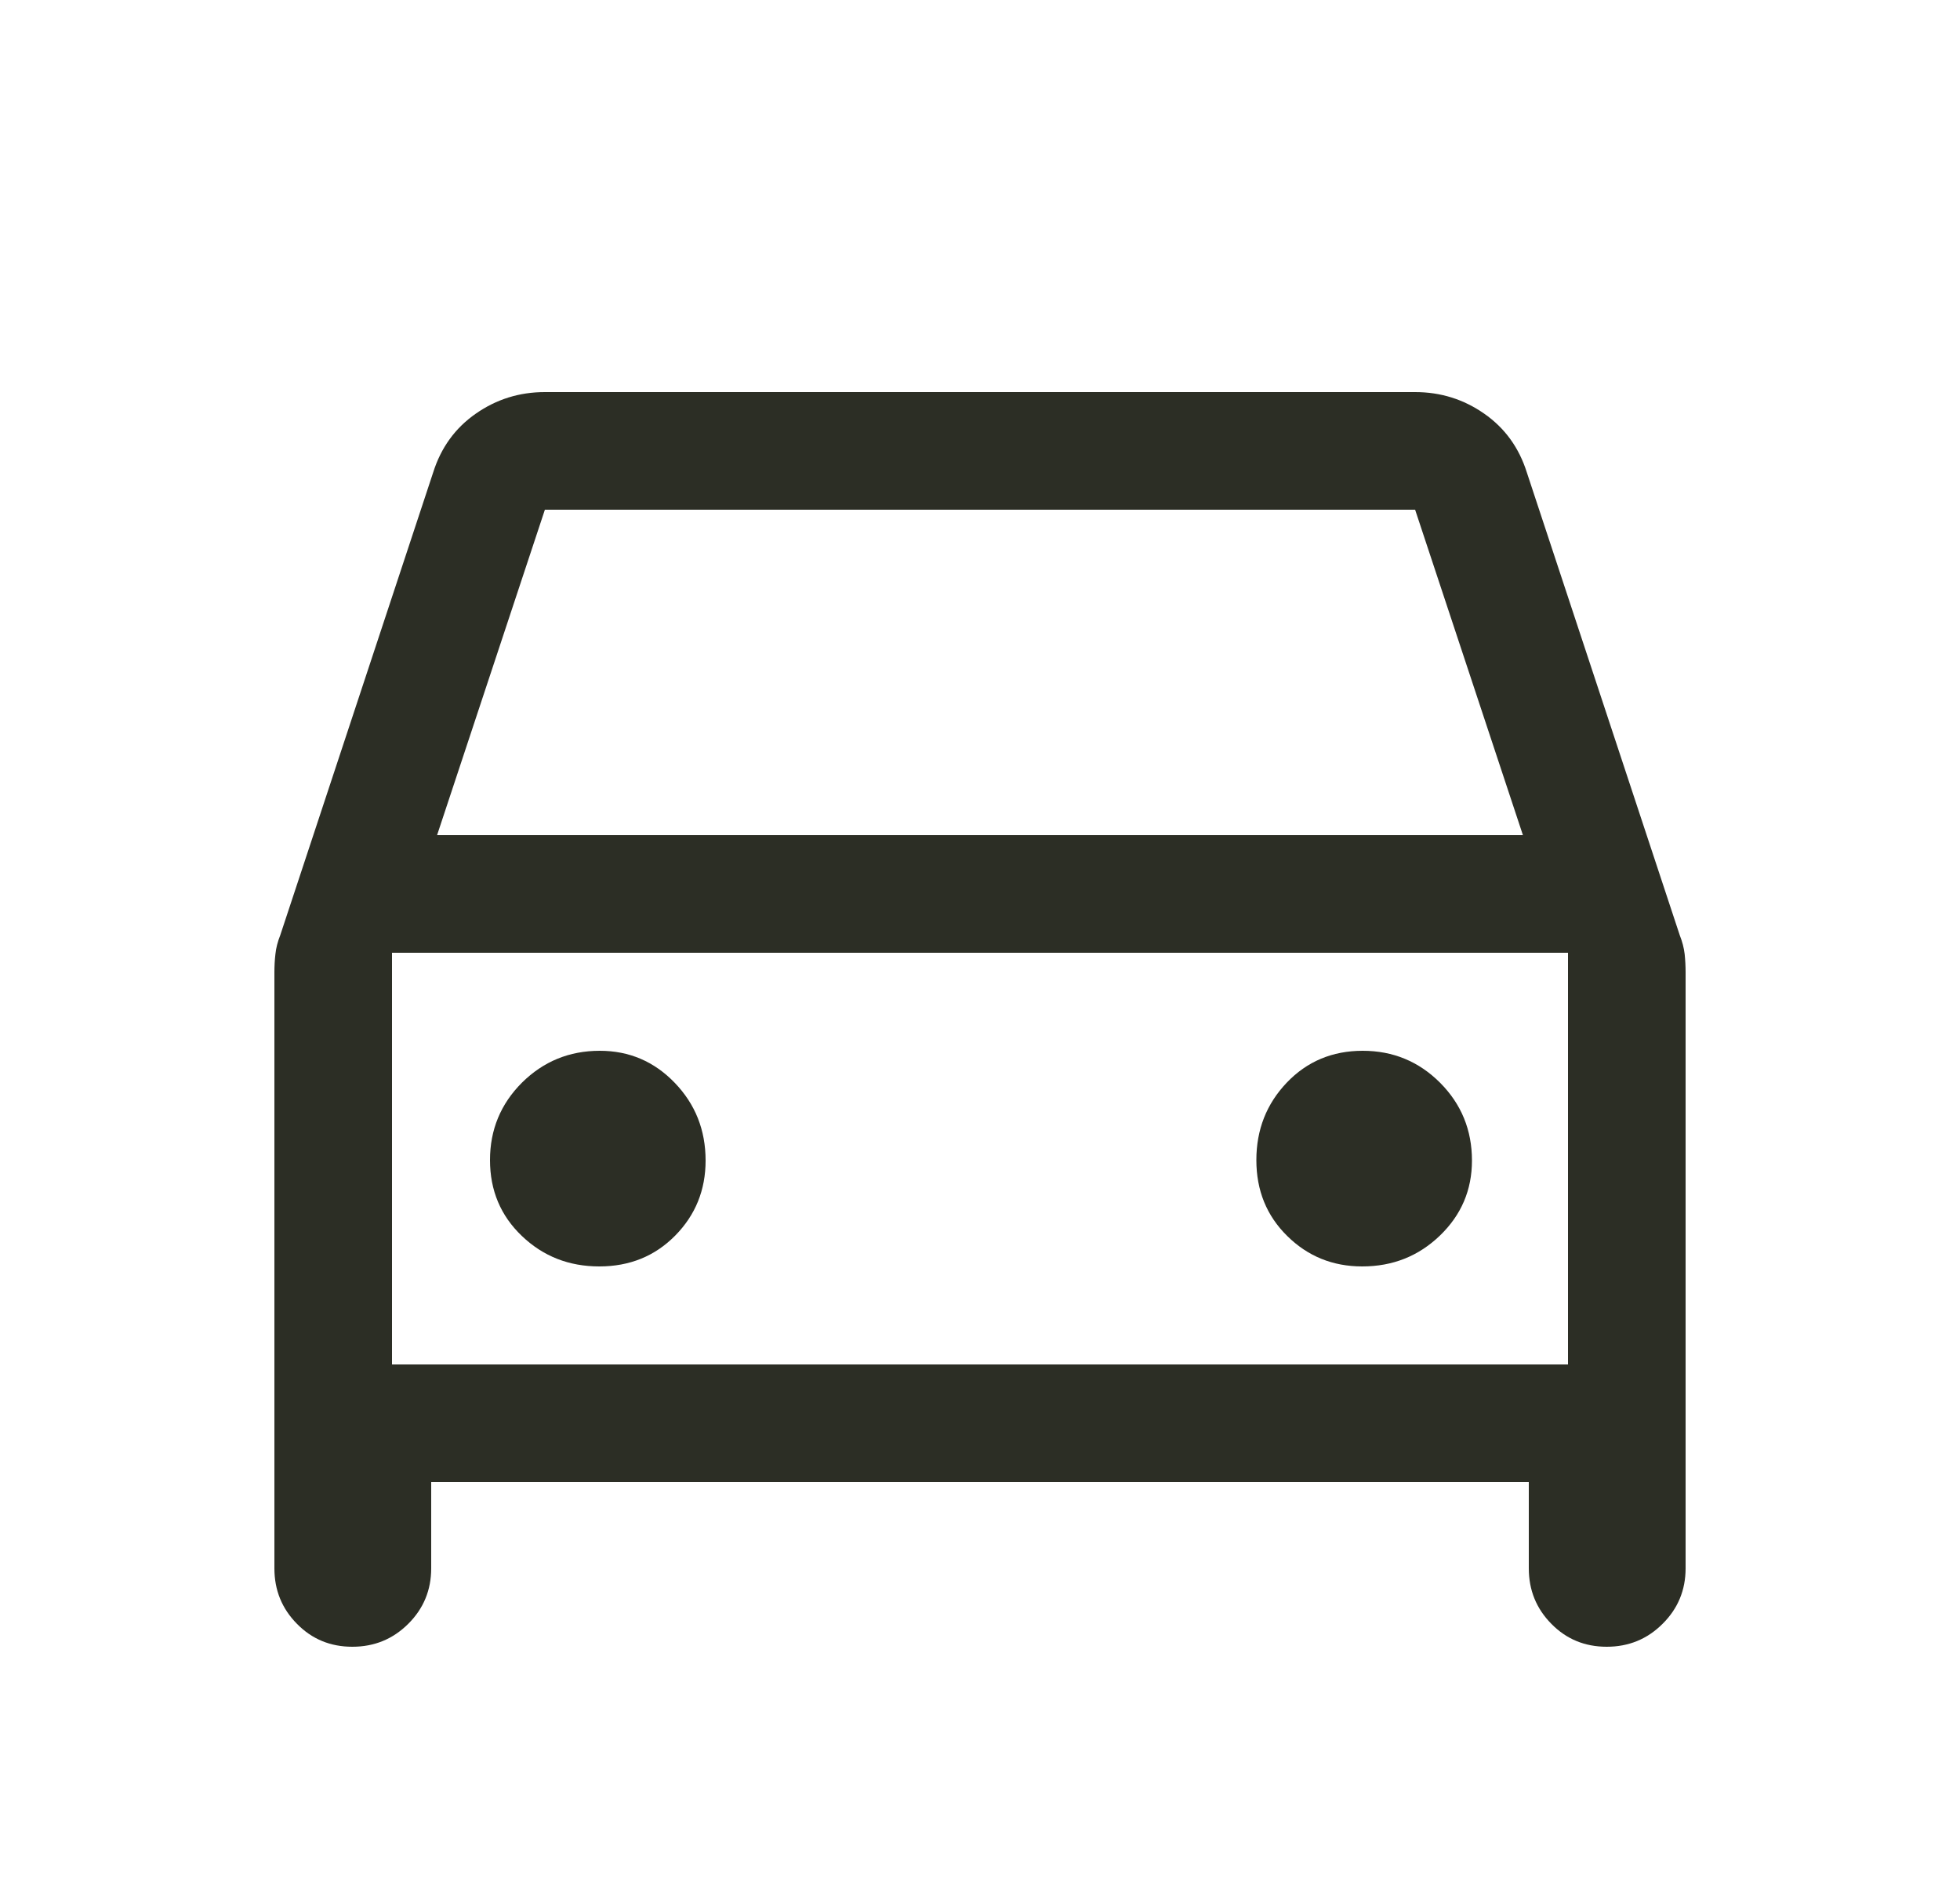<svg width="25" height="24" viewBox="0 0 25 24" fill="none" xmlns="http://www.w3.org/2000/svg">
<mask id="mask0_8026_302388" style="mask-type:alpha" maskUnits="userSpaceOnUse" x="0" y="0" width="25" height="24">
<rect x="0.5" width="24" height="24" fill="#D9D9D9"/>
</mask>
<g mask="url(#mask0_8026_302388)">
<path d="M5.5 18.9V20C5.5 20.278 5.402 20.514 5.207 20.708C5.011 20.903 4.774 21 4.494 21C4.215 21 3.979 20.903 3.788 20.708C3.596 20.514 3.5 20.278 3.5 20V12.4C3.5 12.322 3.504 12.244 3.513 12.167C3.521 12.089 3.542 12.008 3.575 11.925L5.525 6.025C5.625 5.708 5.806 5.458 6.069 5.275C6.331 5.092 6.625 5 6.95 5H18.05C18.375 5 18.669 5.092 18.931 5.275C19.194 5.458 19.375 5.708 19.475 6.025L21.425 11.925C21.458 12.008 21.479 12.089 21.488 12.167C21.496 12.244 21.5 12.322 21.5 12.4V20C21.5 20.278 21.402 20.514 21.206 20.708C21.011 20.903 20.773 21 20.494 21C20.215 21 19.979 20.903 19.788 20.708C19.596 20.514 19.5 20.278 19.5 20V18.9H5.5ZM5.575 10.65H19.425L18.05 6.5H6.95L5.575 10.65ZM7.644 16.15C8.031 16.15 8.354 16.019 8.613 15.756C8.871 15.494 9 15.175 9 14.8C9 14.411 8.869 14.081 8.606 13.808C8.344 13.536 8.025 13.4 7.65 13.4C7.261 13.4 6.931 13.536 6.658 13.806C6.386 14.078 6.25 14.407 6.25 14.794C6.25 15.181 6.386 15.504 6.657 15.762C6.928 16.021 7.257 16.15 7.644 16.15ZM17.375 16.15C17.764 16.15 18.094 16.019 18.367 15.756C18.639 15.494 18.775 15.175 18.775 14.8C18.775 14.411 18.64 14.081 18.369 13.808C18.097 13.536 17.768 13.4 17.381 13.4C16.994 13.4 16.671 13.536 16.413 13.806C16.154 14.078 16.025 14.407 16.025 14.794C16.025 15.181 16.156 15.504 16.419 15.762C16.681 16.021 17 16.15 17.375 16.15ZM5 17.4H20V12.15H5V17.4Z" fill="#2C2E25"/>
</g>
</svg>
